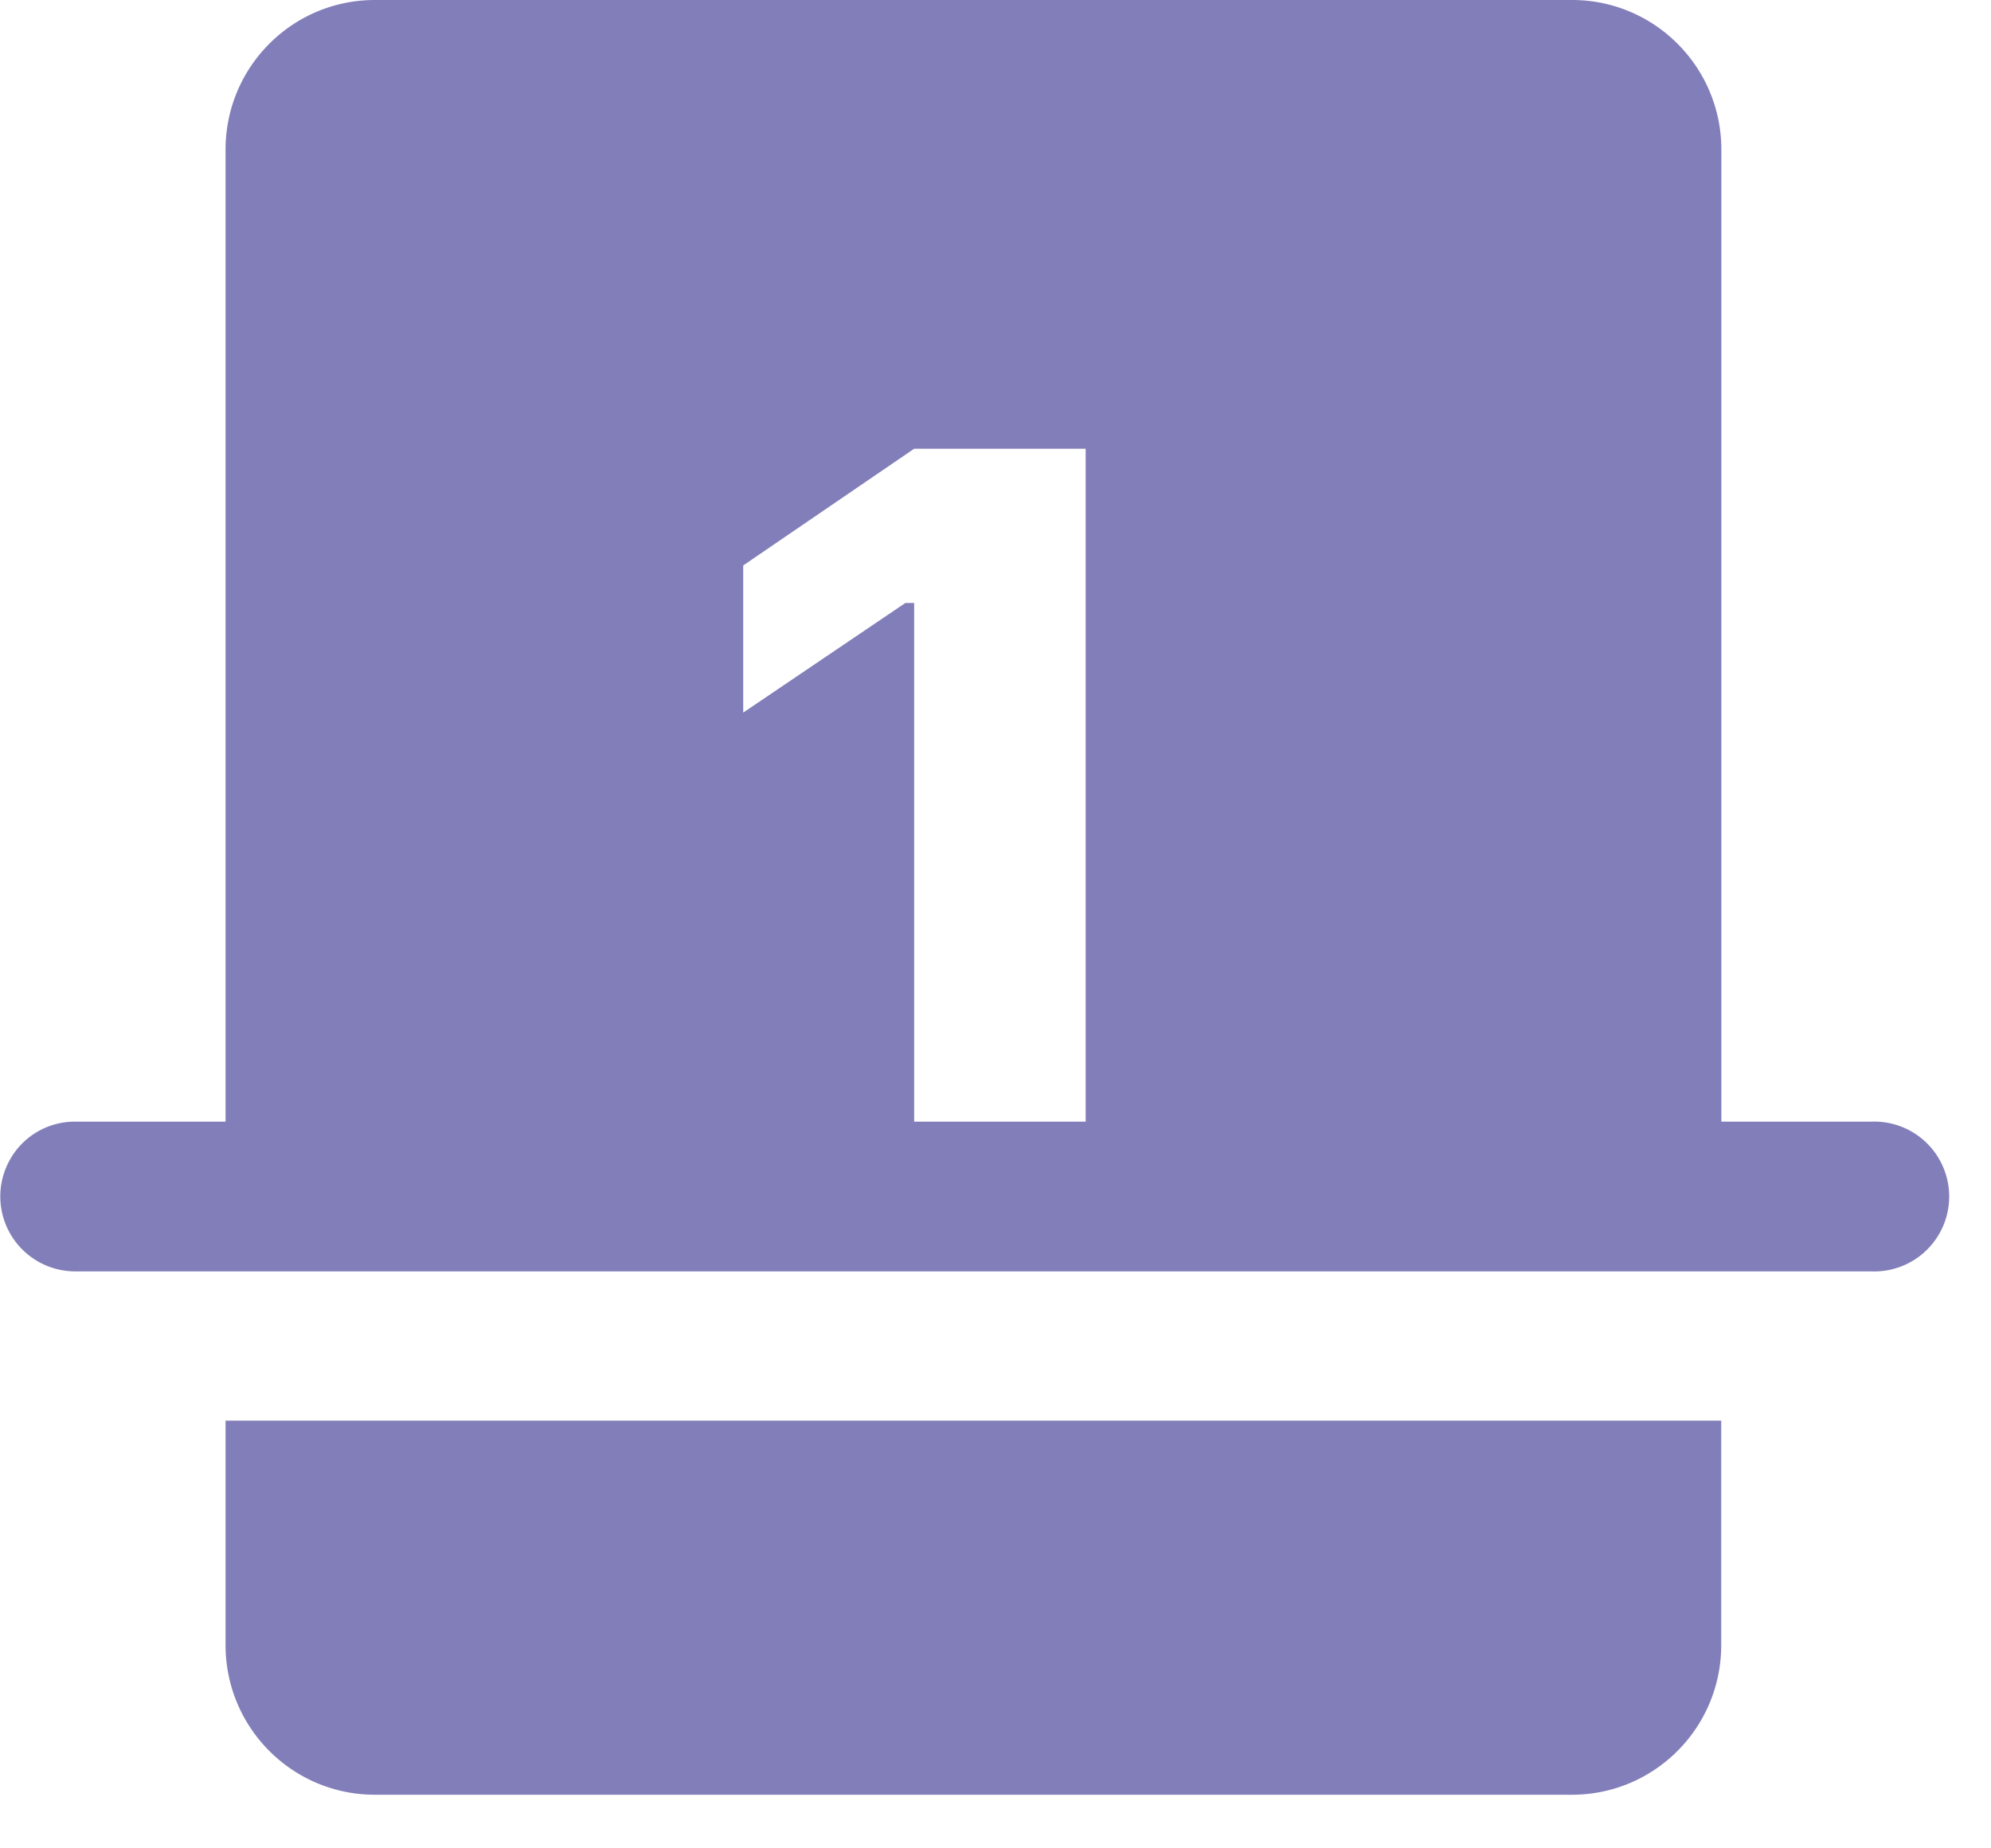 <svg xmlns="http://www.w3.org/2000/svg" width="14" height="13" viewBox="0 0 14 13">
    <path fill="#827EB9" fill-rule="evenodd" d="M2.636 0c-.58 0-1.05.47-1.05 1.053v6.836H.533a.522.522 0 0 0-.46.262.527.527 0 0 0 .46.791h12.623a.527.527 0 1 0 0-1.053h-1.052V1.053C12.104.47 11.633 0 11.054 0H2.635zm3.792 3.156h1.206v4.733H6.428V4.241h-.062l-1.14.771V3.977l1.202-.821zM1.586 9.992v1.578c0 .582.47 1.053 1.05 1.053h8.417c.58 0 1.05-.47 1.05-1.053V9.992H1.587z"/>
</svg>
